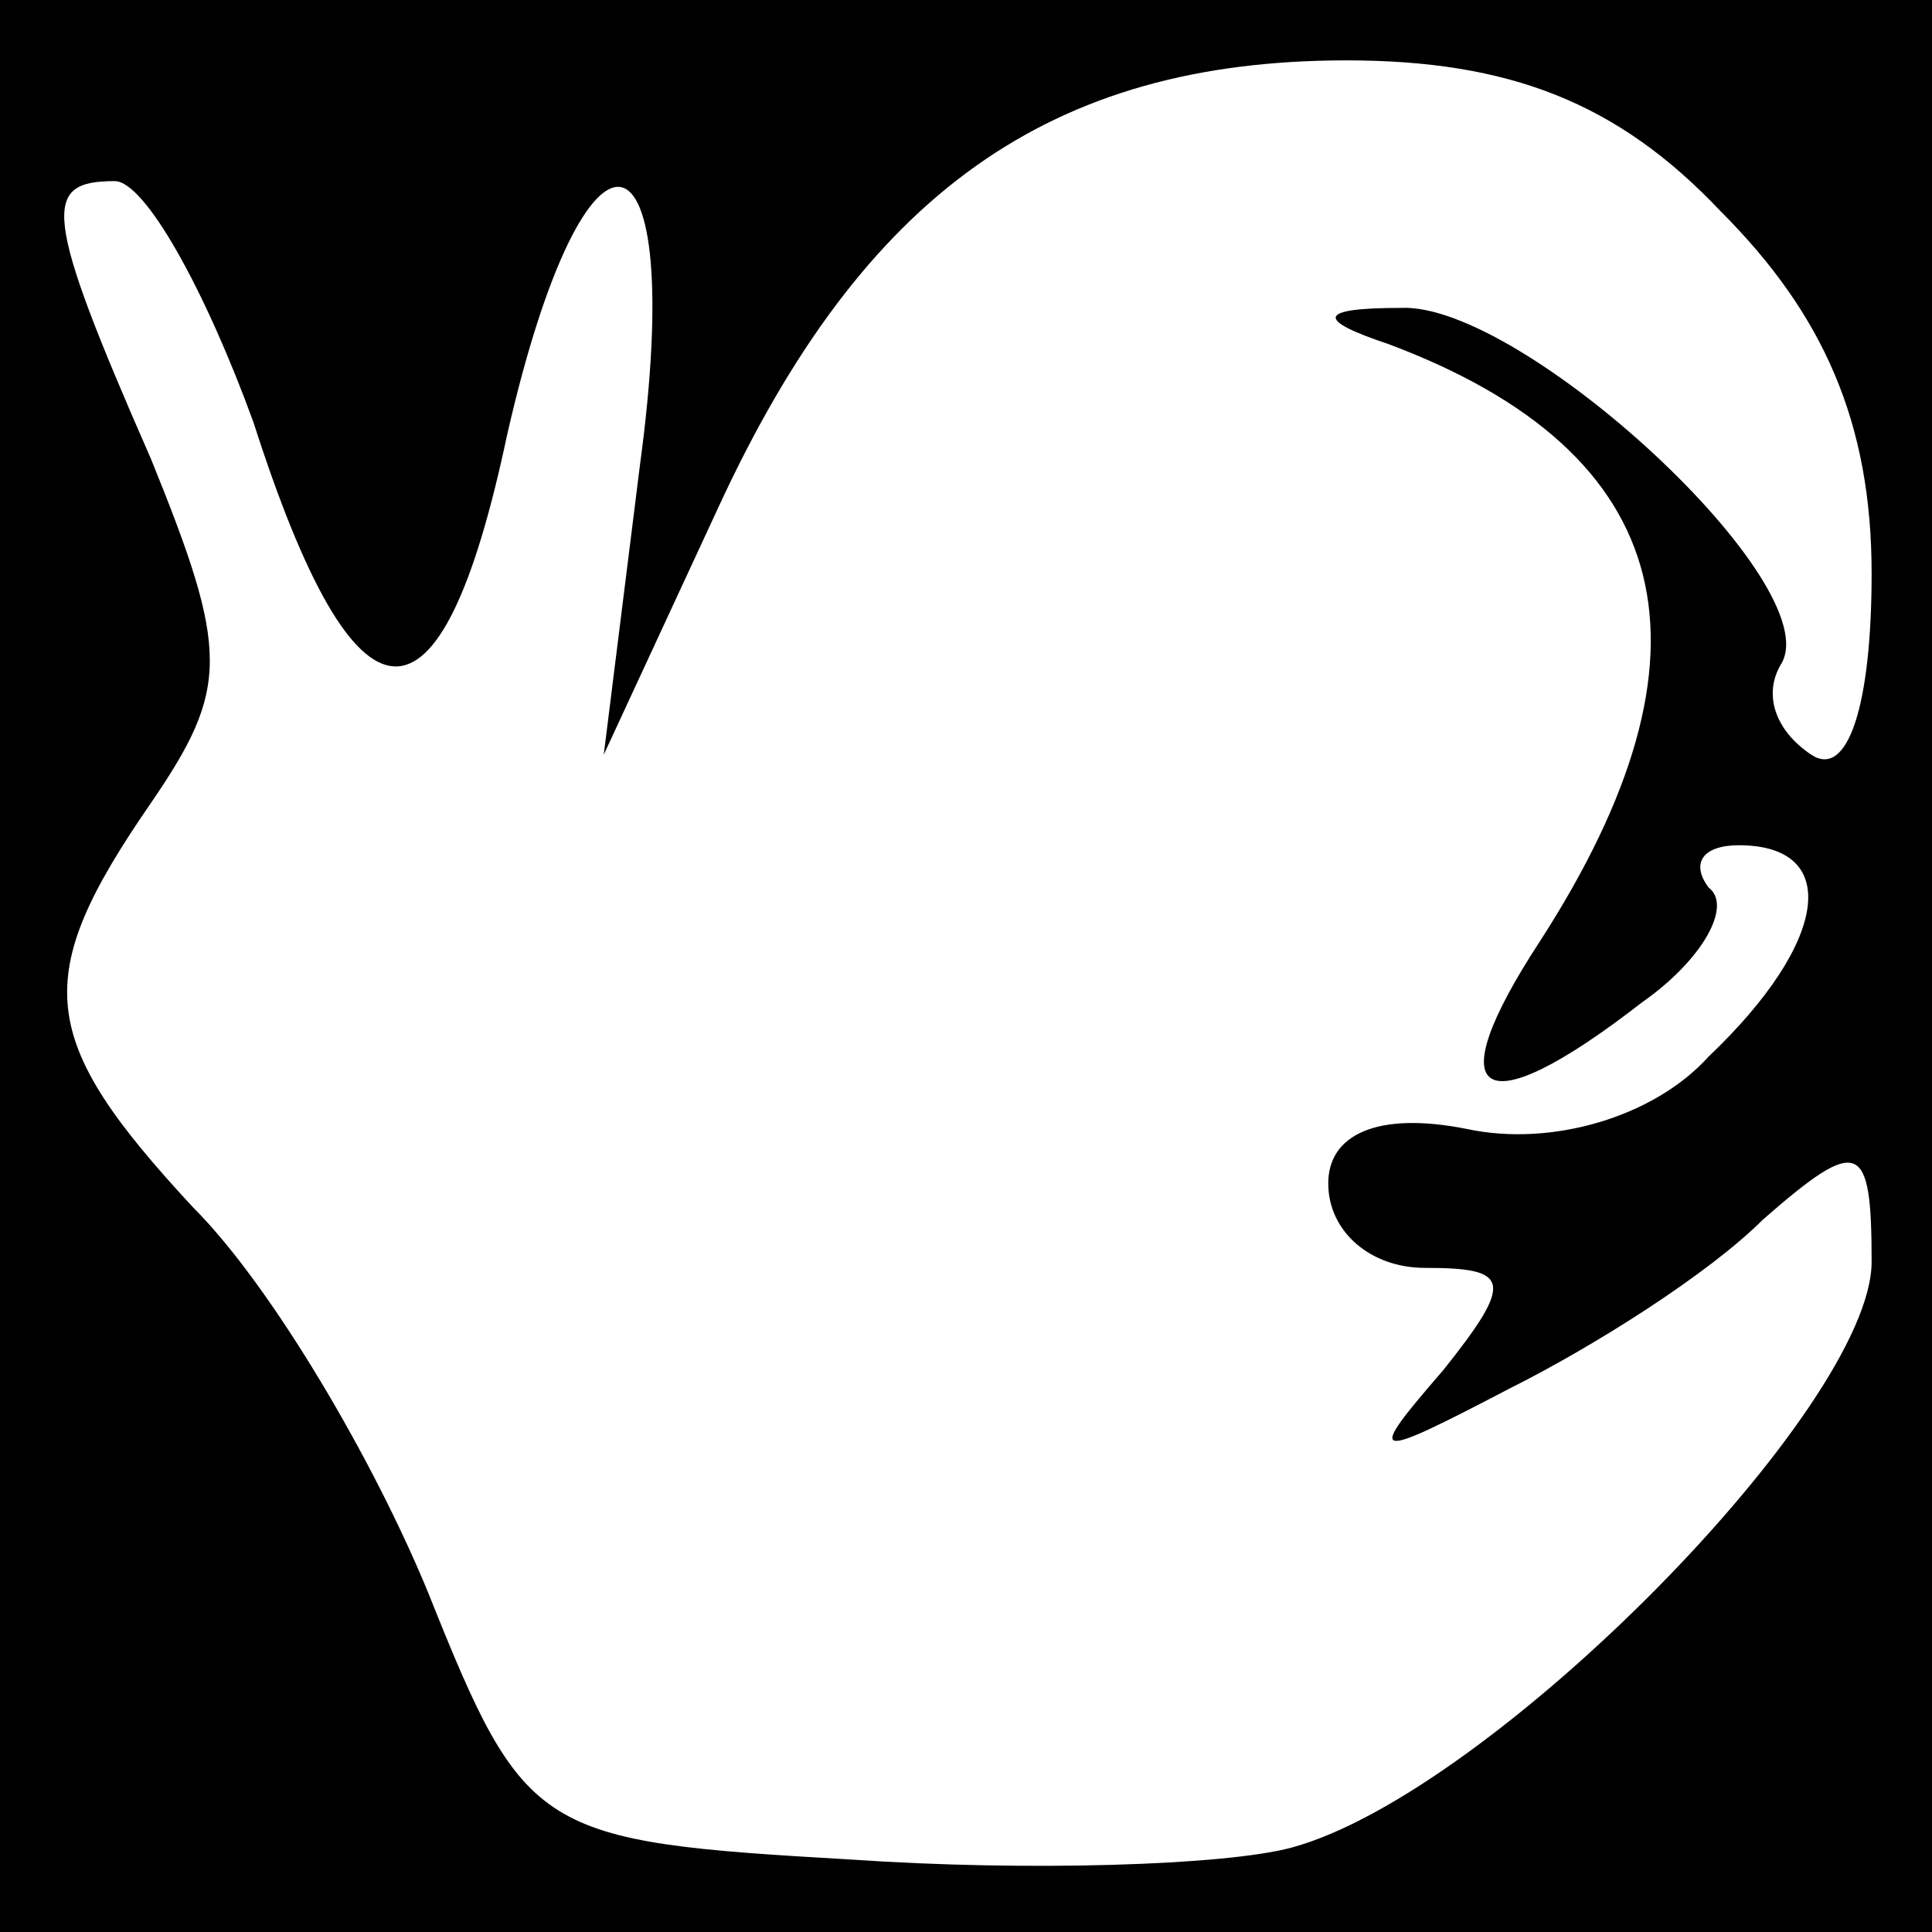 <?xml version="1.0" standalone="no"?>
<!DOCTYPE svg PUBLIC "-//W3C//DTD SVG 20010904//EN"
 "http://www.w3.org/TR/2001/REC-SVG-20010904/DTD/svg10.dtd">
<svg version="1.0" xmlns="http://www.w3.org/2000/svg"
 width="32pt" height="32pt" viewBox="0 0 32 32"
 preserveAspectRatio="xMidYMid meet">
<rect x="0" y="0" width="32" height="32" fill="#808080" stroke="none"/>
<g transform="translate(0,32) scale(0.1,-0.1)"
fill="#000000" stroke="none">
<path fill="#000000" stroke="none" d="M0 160 l0 -160 160 0 160 0 0 160 0
160 -160 0 -160 0 0 -160z"/>
<path fill="#ffffff" stroke="none" d="M285 285 c17 -17 25 -35 25 -60 0 -22
-4 -34 -10 -30 -6 4 -8 10 -5 15 8 13 -43 60 -63 59 -14 0 -14 -2 -2 -6 48
-18 56 -51 25 -99 -17 -26 -10 -31 17 -10 10 7 15 16 11 19 -3 4 -1 7 5 7 17
0 15 -16 -5 -35 -9 -10 -26 -15 -40 -12 -15 3 -23 -1 -23 -9 0 -8 7 -14 16
-14 14 0 15 -2 3 -17 -13 -15 -12 -15 11 -3 14 7 33 19 42 28 16 14 18 13 18
-7 0 -24 -63 -88 -96 -97 -11 -3 -44 -4 -73 -2 -52 3 -54 4 -70 44 -9 22 -26
51 -39 64 -26 28 -27 38 -7 67 13 19 13 25 0 57 -18 41 -18 46 -6 46 5 0 15
-18 23 -40 17 -53 31 -54 42 -2 13 57 30 54 22 -5 l-6 -48 19 41 c24 52 55 74
104 74 27 0 45 -7 62 -25z"/>
</g>
</svg>
